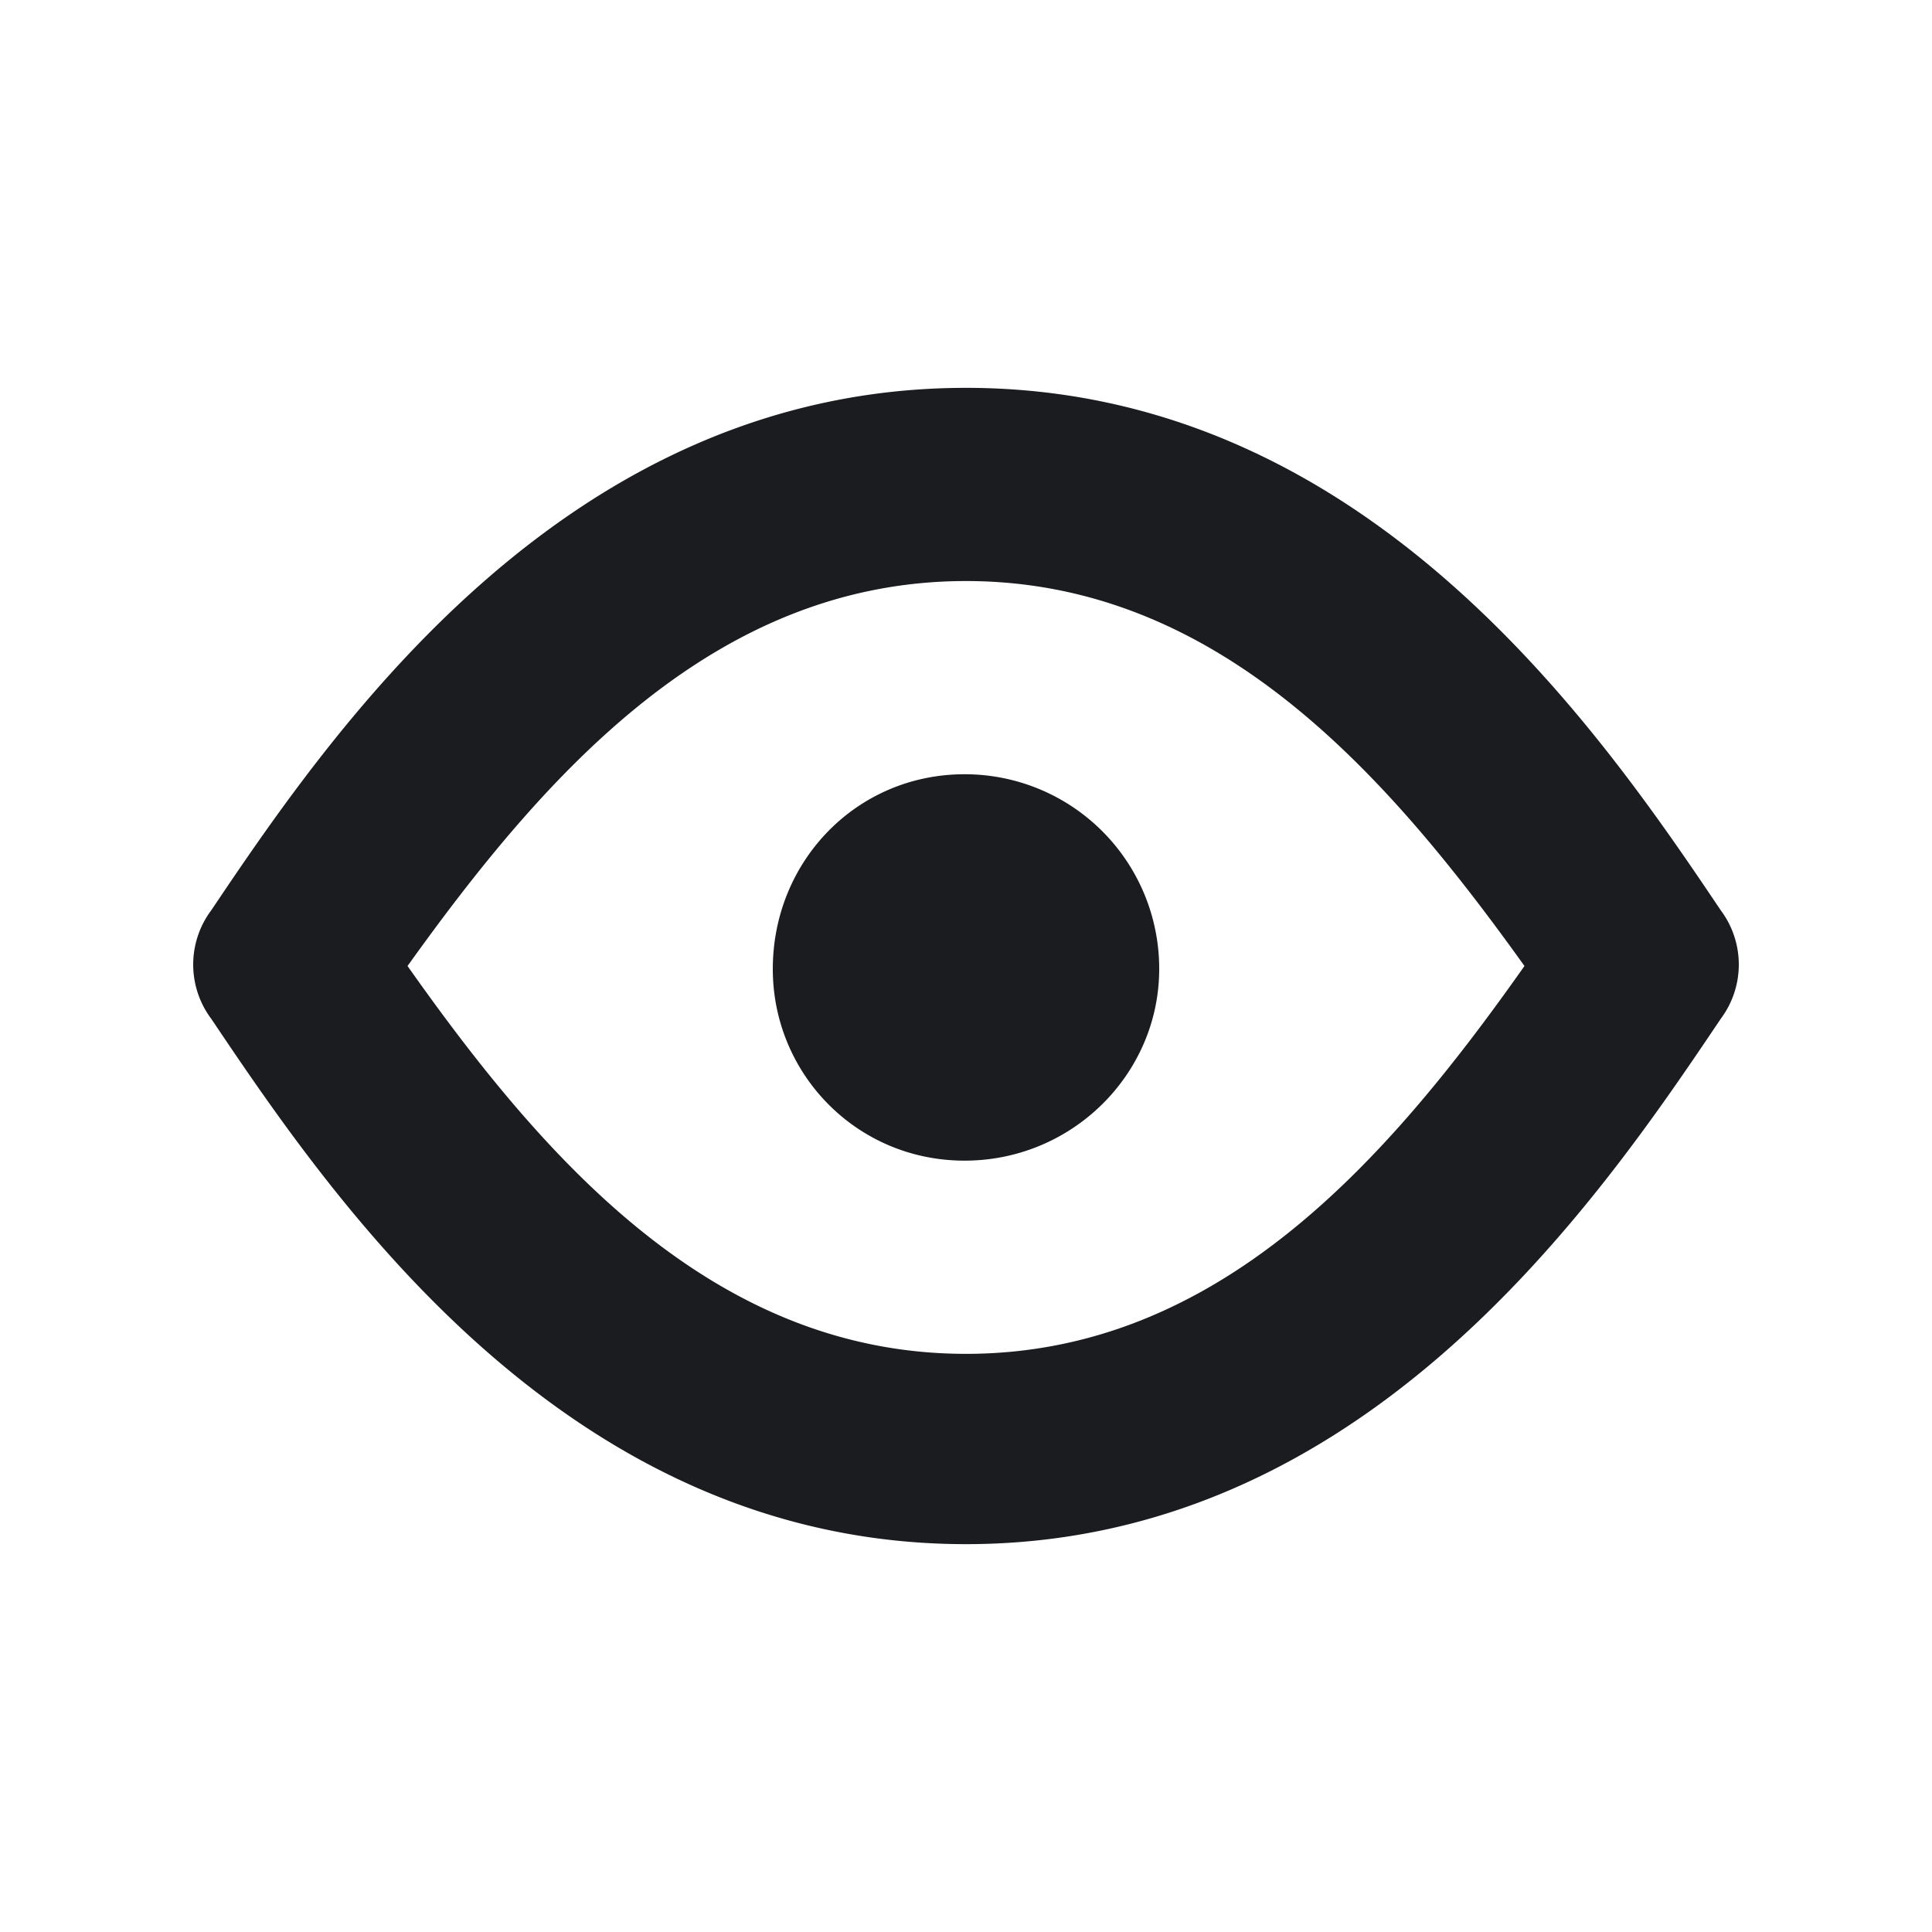<svg xmlns="http://www.w3.org/2000/svg" width="16" height="16" fill="none"><g clip-path="url(#a)"><path fill="#1A1C1F" fill-rule="evenodd" d="M8 3.212c3.3 0 5.225 2.8 6.25 4.326a.75.75 0 0 1 0 .9c-1.025 1.525-2.95 4.35-6.25 4.35s-5.225-2.825-6.25-4.35a.75.75 0 0 1 0-.9C2.775 6.012 4.7 3.212 8 3.212m0 1.6C5.925 4.812 4.525 6.394 3.375 8 4.525 9.63 5.925 11.212 8 11.212S11.475 9.632 12.625 8C11.475 6.394 10.075 4.812 8 4.812m-.012 4.8c.893 0 1.612-.719 1.612-1.587a1.61 1.61 0 0 0-1.612-1.613c-.893 0-1.588.72-1.588 1.613 0 .868.695 1.587 1.588 1.587" clip-rule="evenodd"/></g><defs><clipPath id="a"><path fill="#fff" d="M0 0h16v16H0z"/></clipPath></defs></svg>